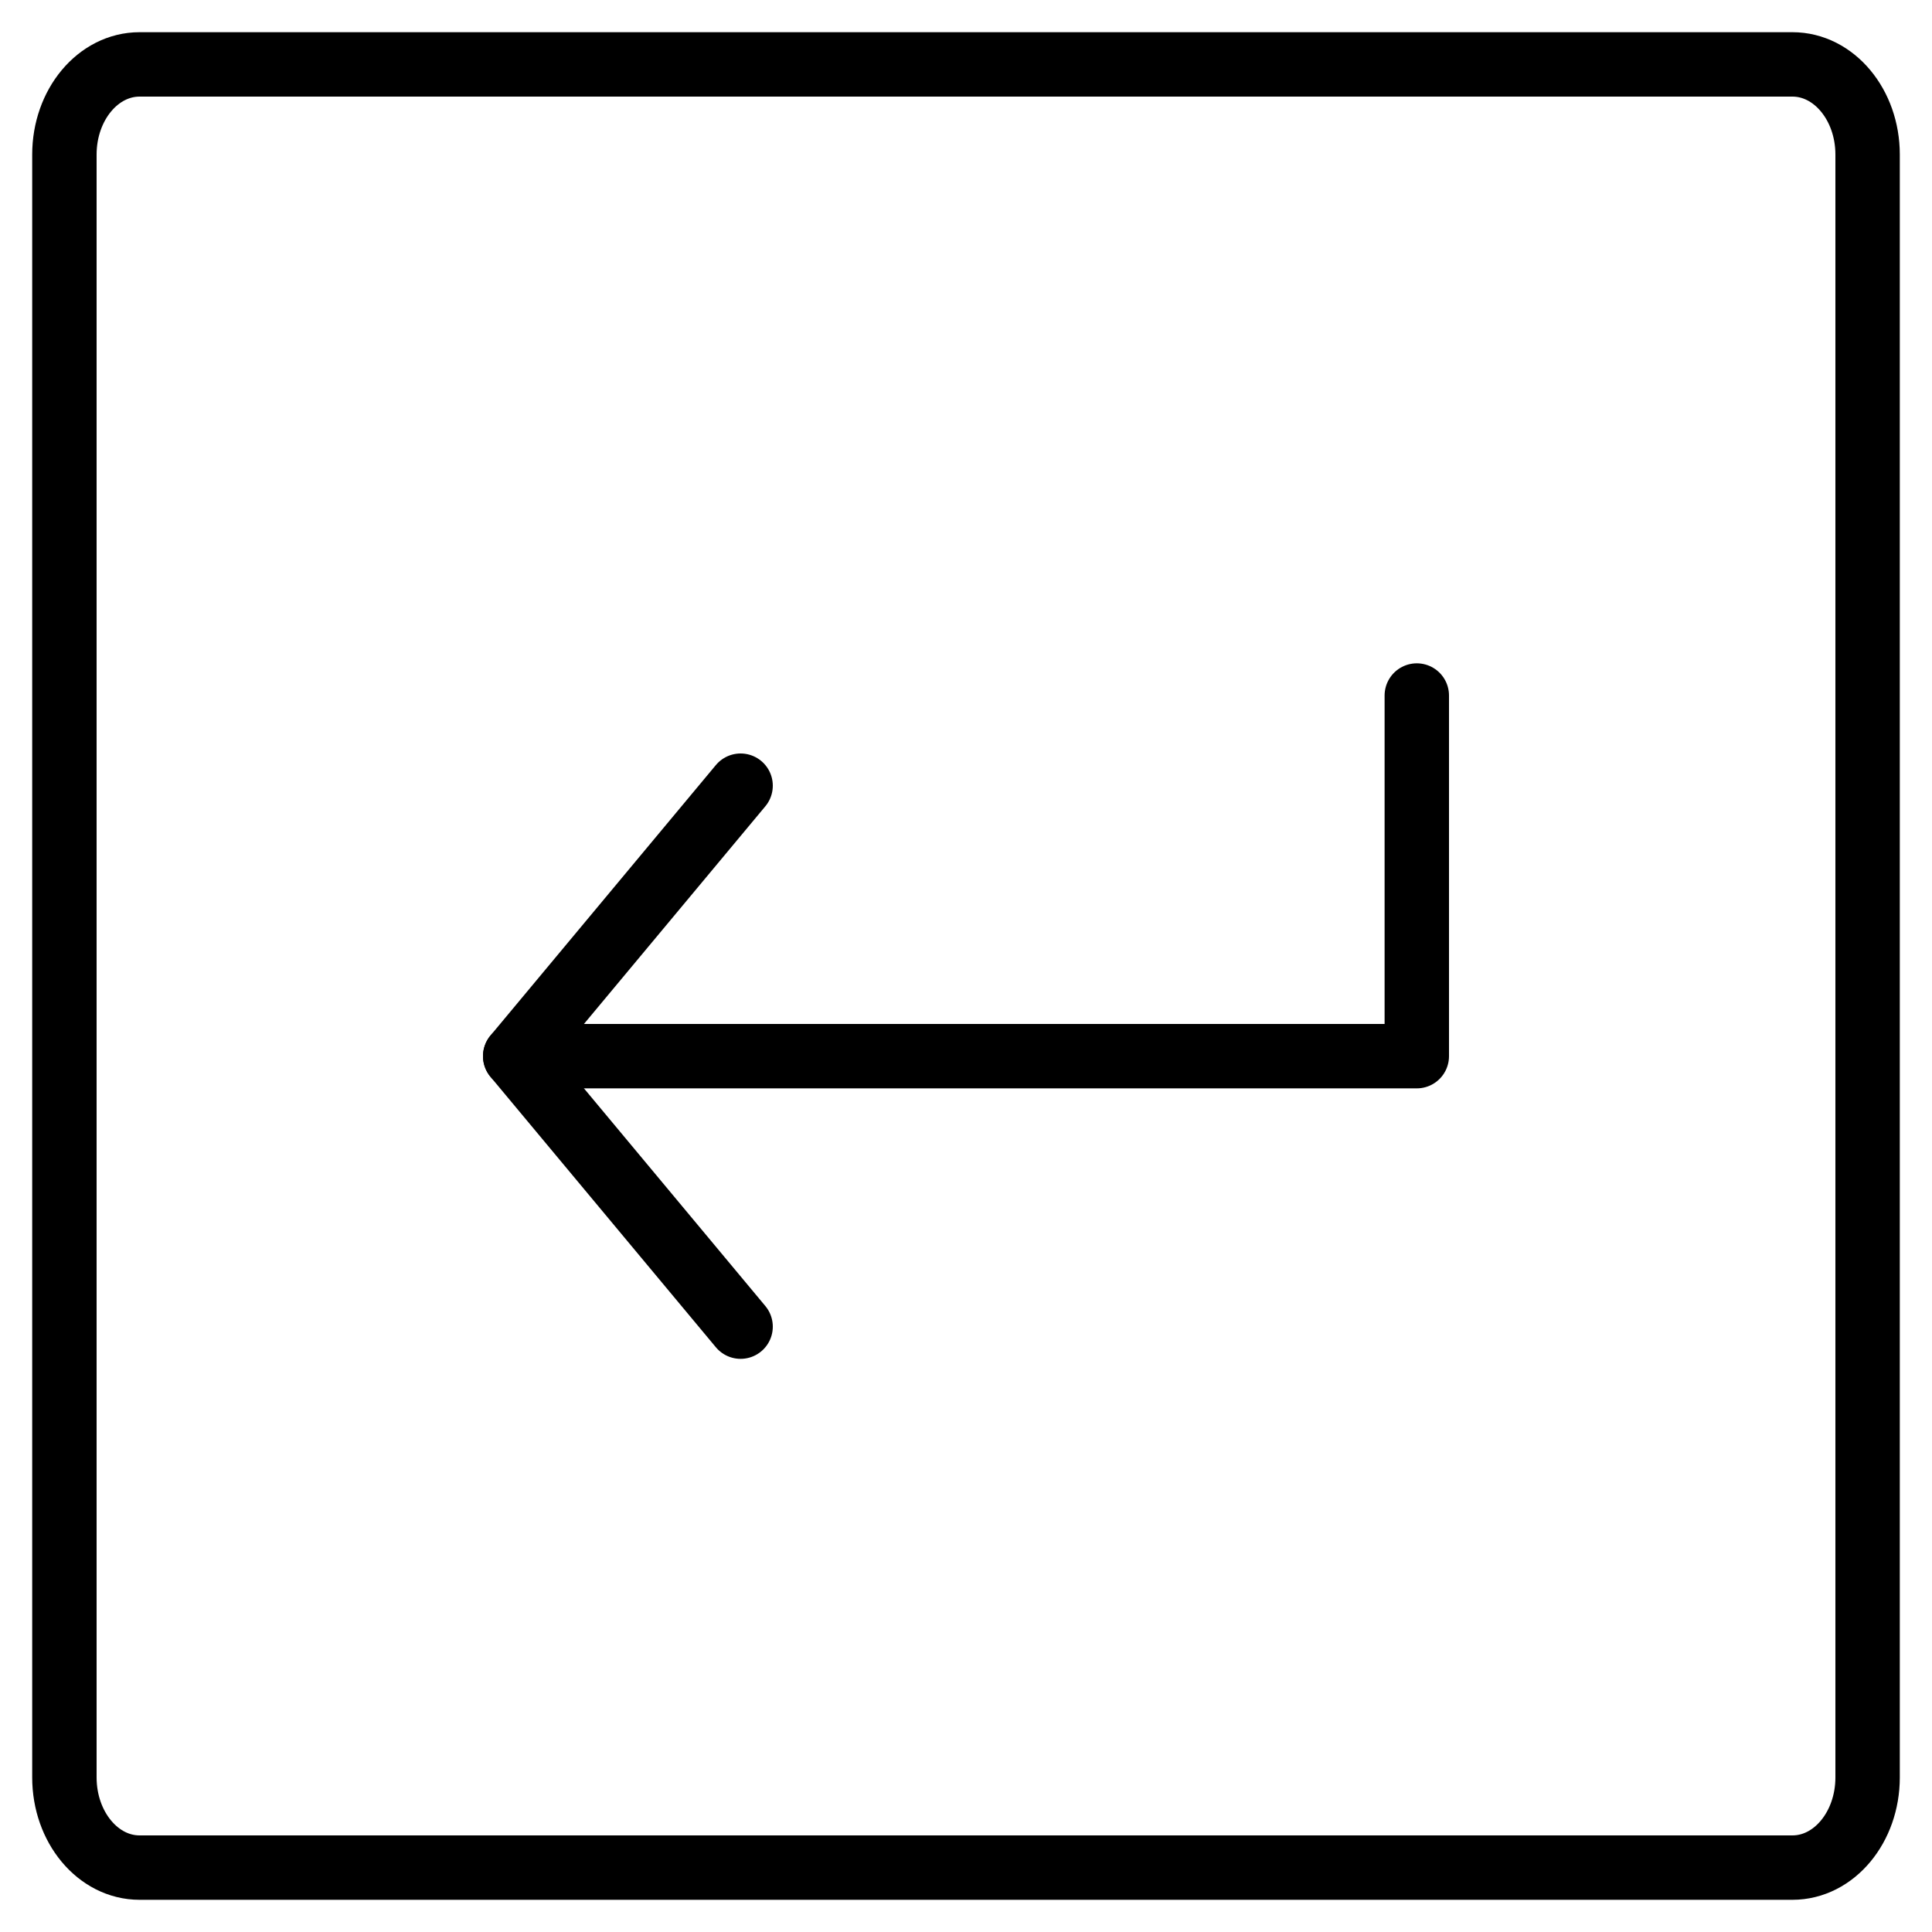 <svg width="30" height="30" viewBox="0 0 30 30" fill="none" xmlns="http://www.w3.org/2000/svg">
<path d="M22 10.8V16.4H8" stroke="black" stroke-linecap="round" stroke-linejoin="round"/>
<path d="M11.5 12.2L8 16.4L11.5 20.6" stroke="black" stroke-linecap="round" stroke-linejoin="round"/>
<path d="M27.833 1H2.167C1.522 1 1 1.627 1 2.4V27.6C1 28.373 1.522 29 2.167 29H27.833C28.478 29 29 28.373 29 27.6V2.4C29 1.627 28.478 1 27.833 1Z" stroke="black" stroke-linecap="round" stroke-linejoin="round"/>
</svg>
